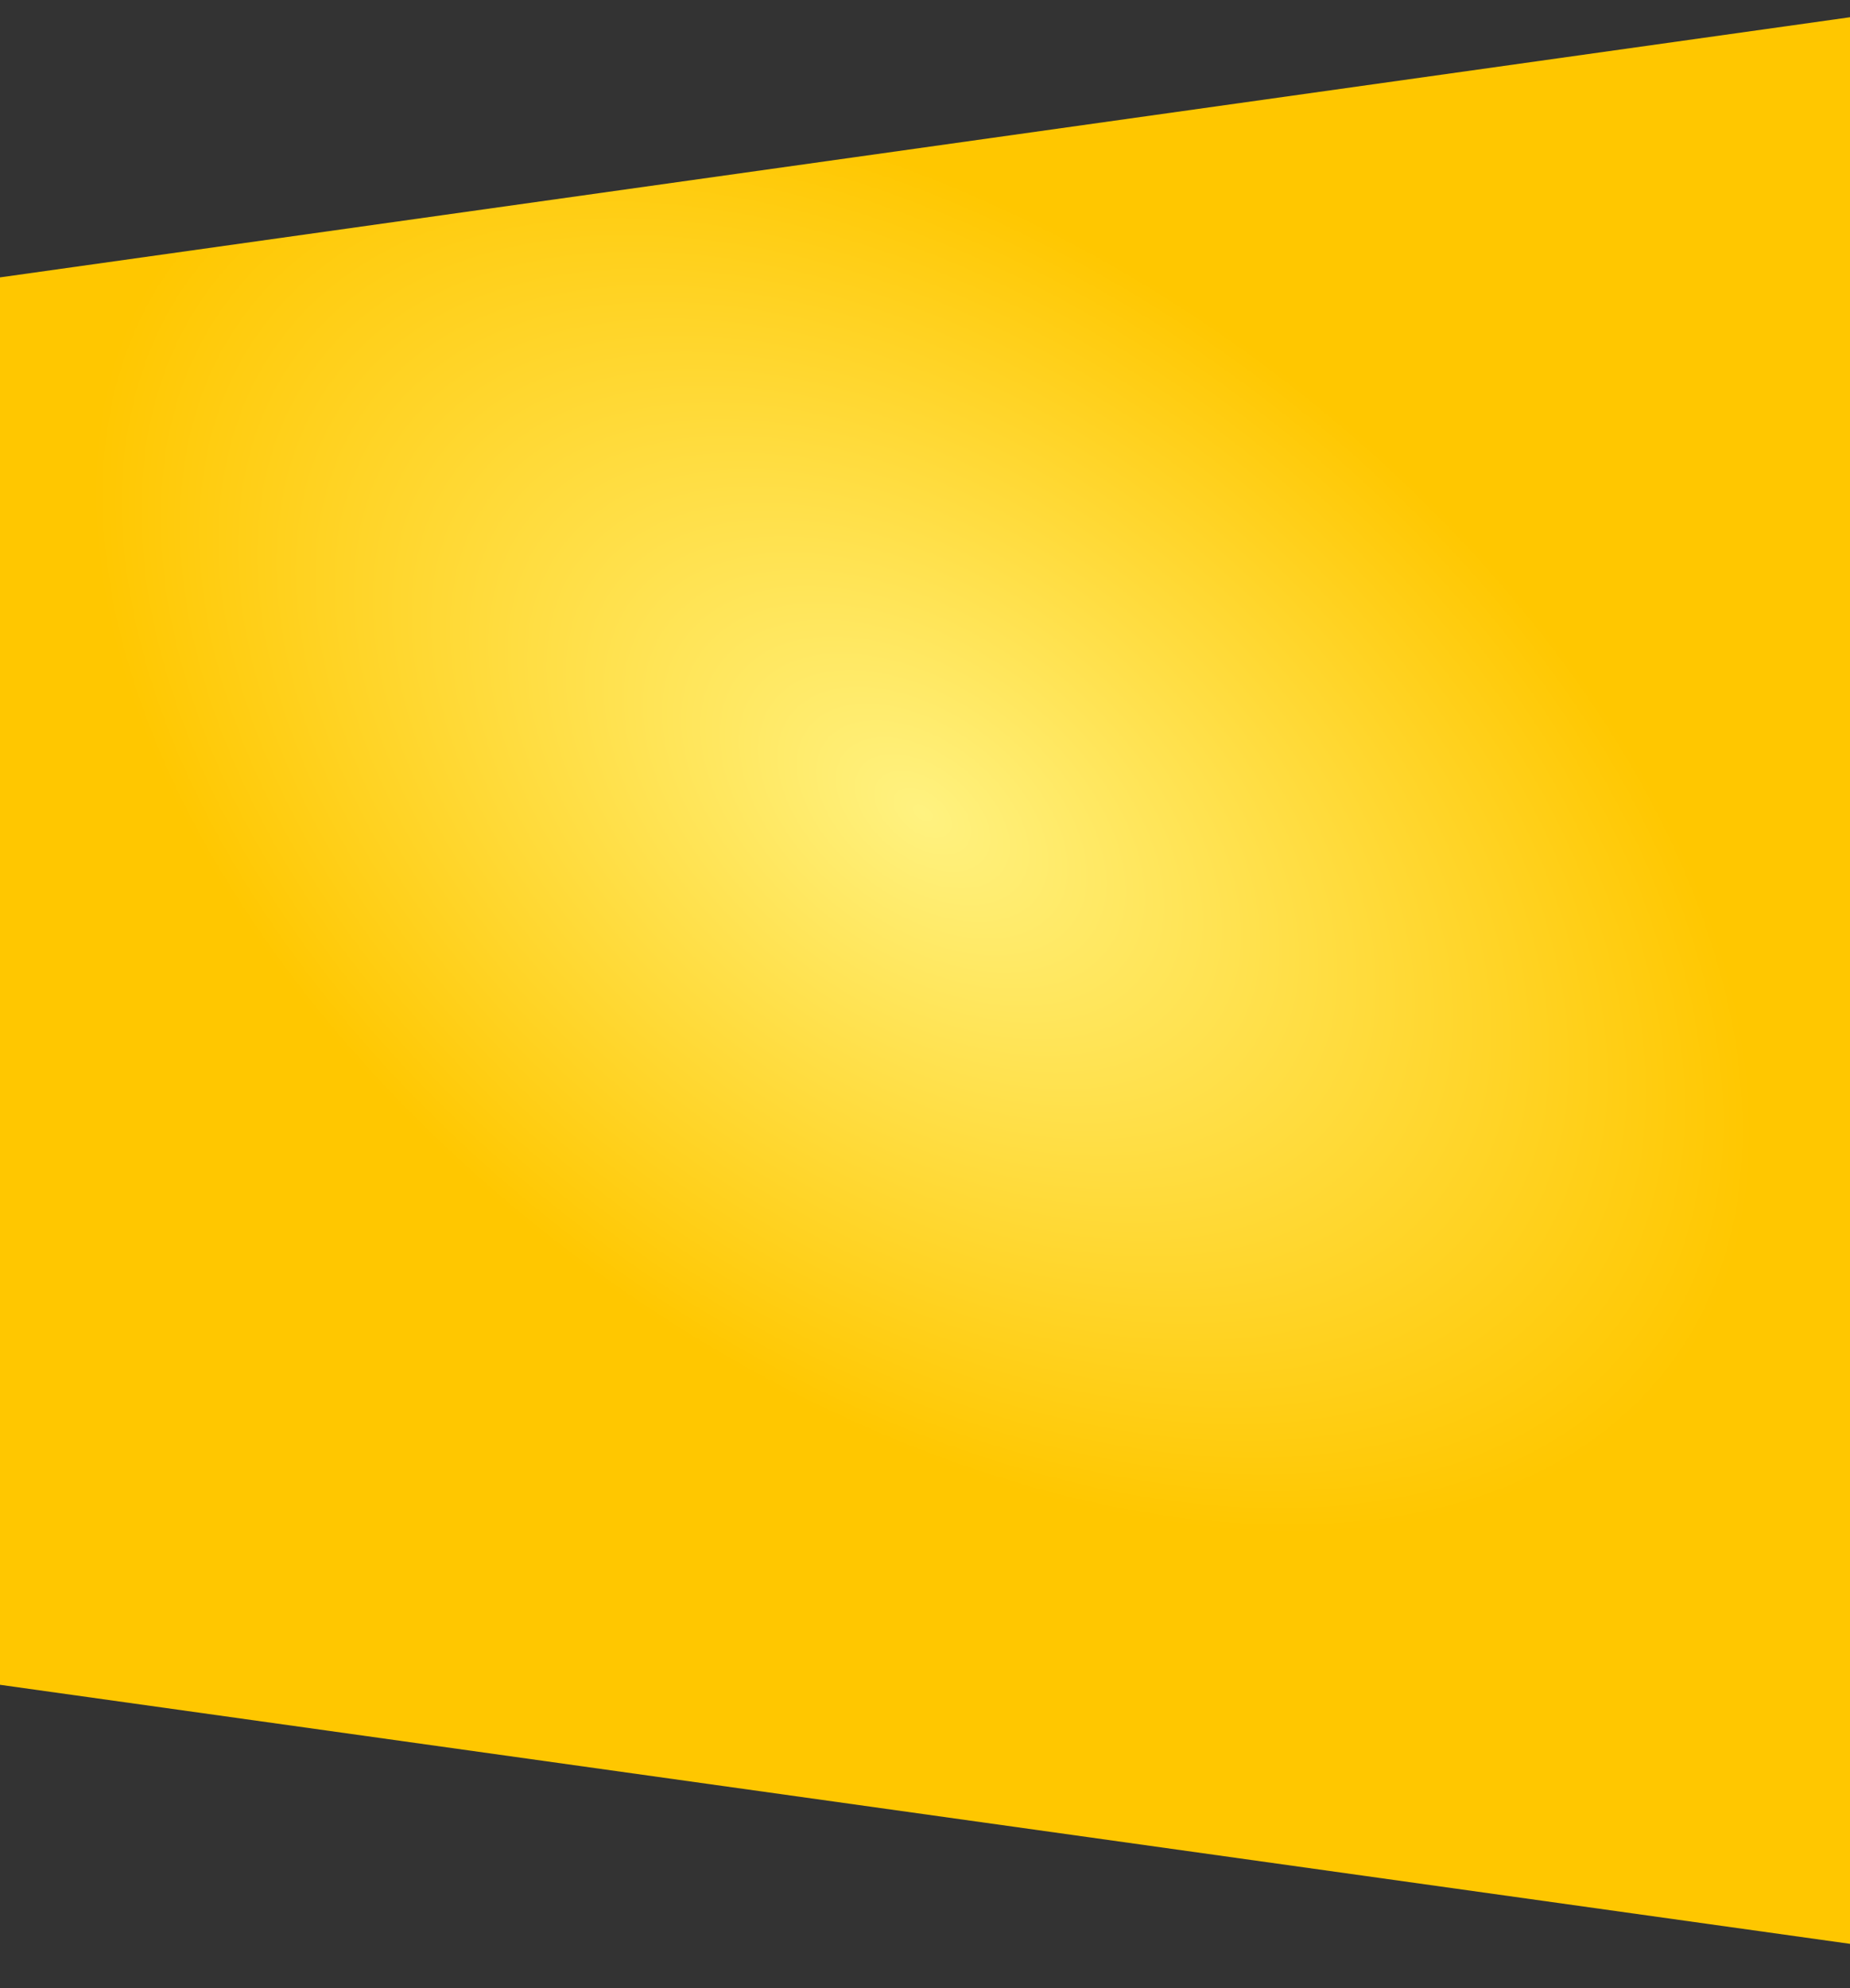 <svg xmlns="http://www.w3.org/2000/svg" width="1796" height="1929" viewBox="0 0 1796 1929" fill="none">
  <rect x="0" y="0" width="1796" height="1929" fill="#333333" stroke="none"/>
  <path d="M-14.002 1632.75L2099.23 1928.49L1911.57 0.485L-201.662 297.48L-14.002 1632.75Z" fill="url(#paint0_radial_217_400)"/>
  <defs>
    <radialGradient id="paint0_radial_217_400" cx="0" cy="0" r="1" gradientUnits="userSpaceOnUse" gradientTransform="translate(896.998 789.5) rotate(36.032) scale(909.497 551.861)">
      <stop stop-color="#FFF280"/>
      <stop offset="1" stop-color="#FFC700"/>
    </radialGradient>
  </defs>
</svg>